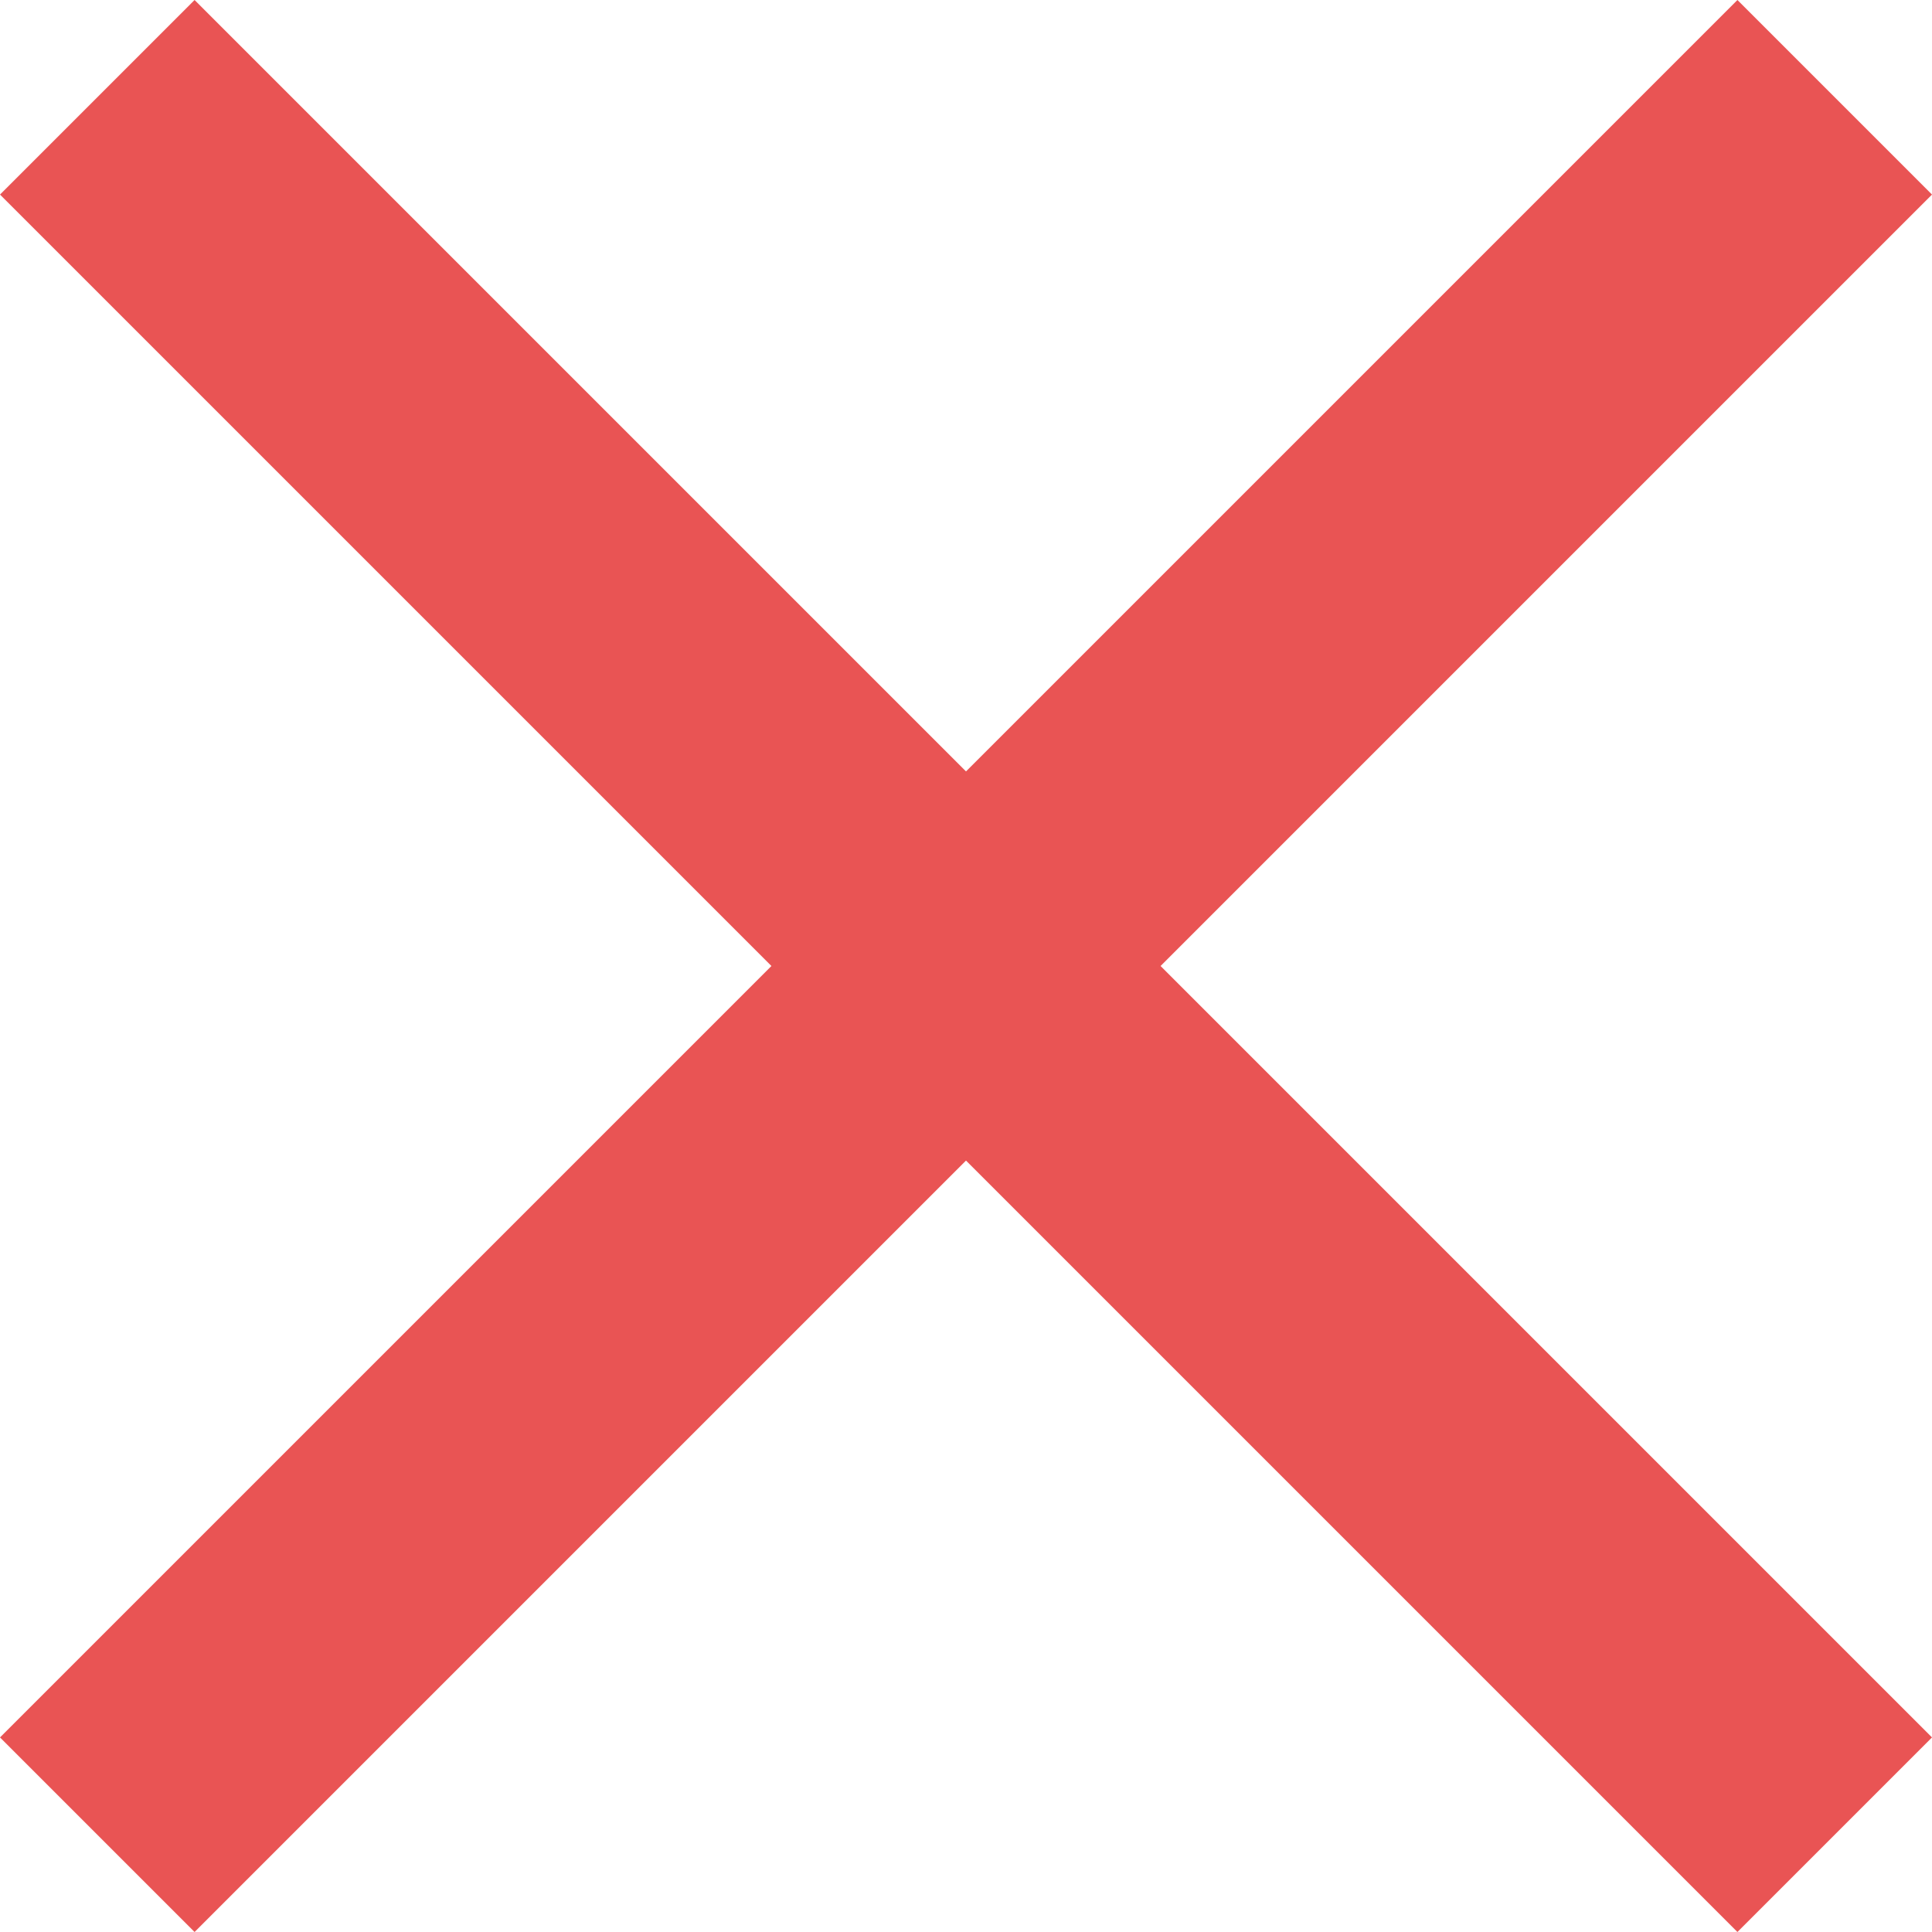 <svg xmlns="http://www.w3.org/2000/svg" width="14" height="14" viewBox="0 0 14 14">
  <path id="cross" d="M19,6.41,17.59,5,12,10.59,6.41,5,5,6.41,10.59,12,5,17.59,6.41,19,12,13.41,17.59,19,19,17.59,13.41,12Z" transform="translate(-5 -5)" fill="#e95454"/>
</svg>
